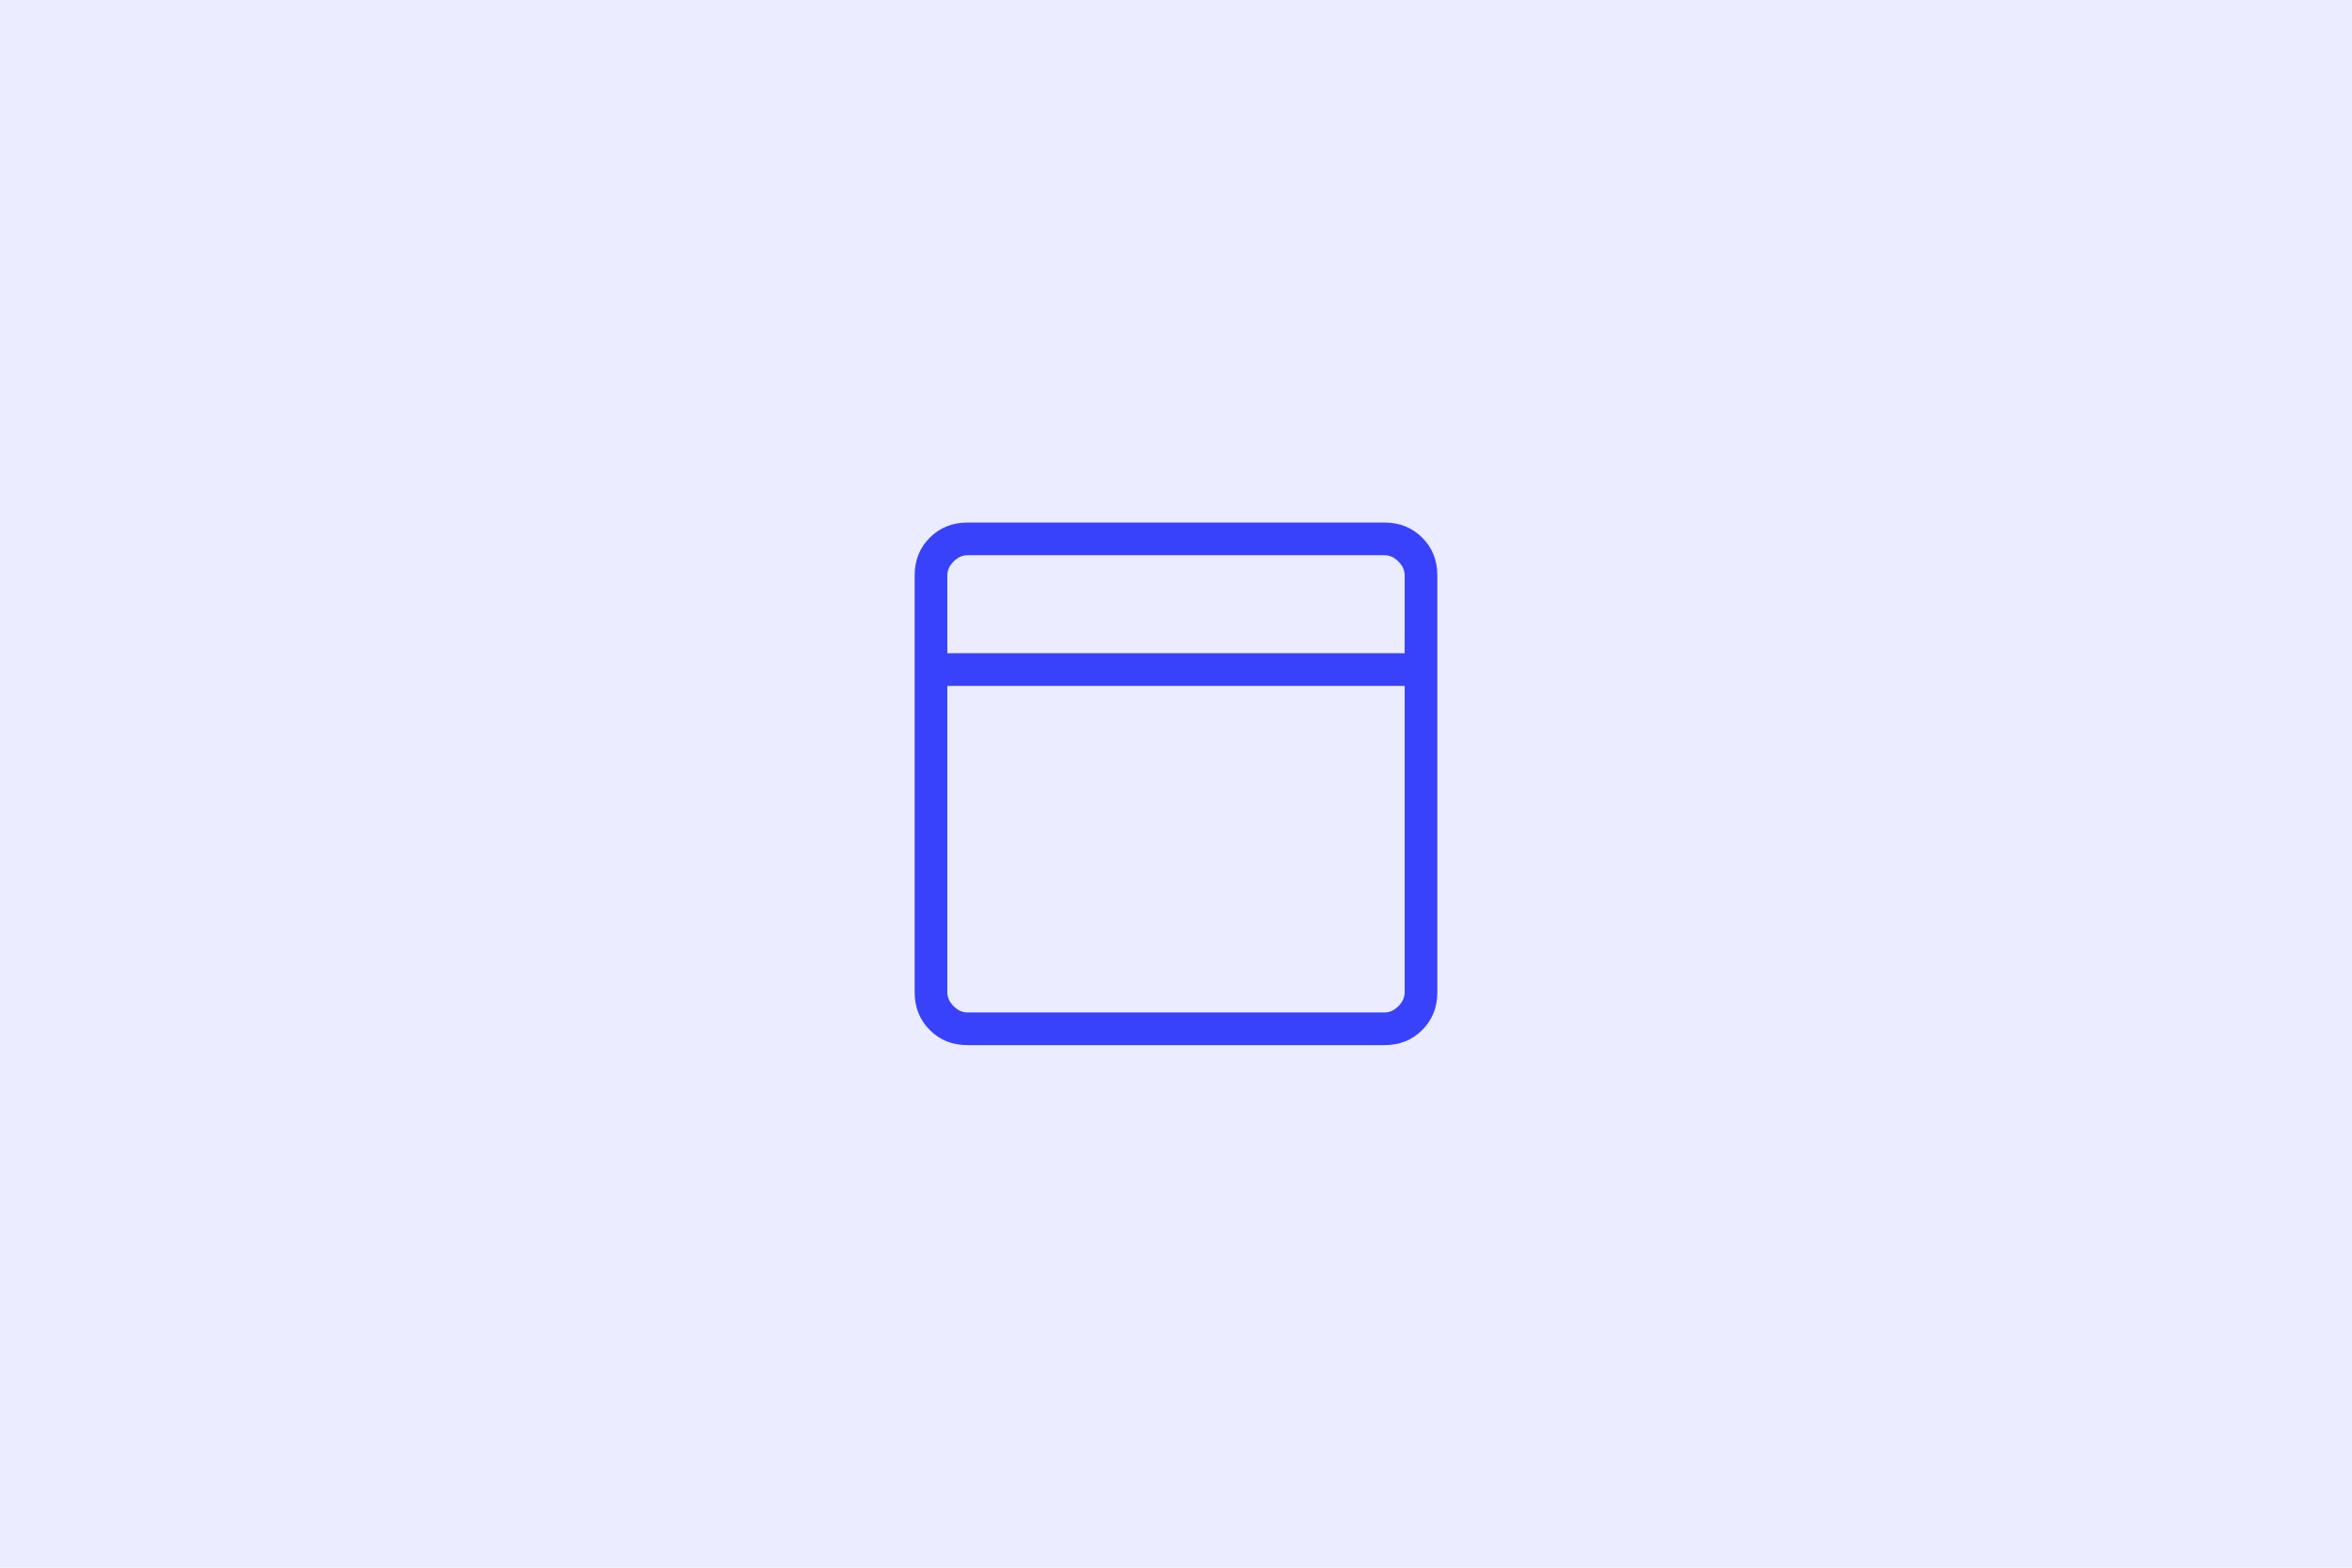 <svg width="300" height="200" viewBox="0 0 300 200" fill="none" xmlns="http://www.w3.org/2000/svg">
<rect width="300" height="200" fill="#3742FA" fill-opacity="0.1"/>
<mask id="mask0_40_2" style="mask-type:alpha" maskUnits="userSpaceOnUse" x="100" y="50" width="100" height="100">
<rect x="100" y="50" width="100" height="100" fill="#D9D9D9"/>
</mask>
<g mask="url(#mask0_40_2)">
<path d="M123.397 133.333C121.48 133.333 119.878 132.691 118.594 131.406C117.309 130.122 116.667 128.52 116.667 126.603V73.397C116.667 71.48 117.309 69.879 118.594 68.594C119.878 67.309 121.48 66.667 123.397 66.667H176.603C178.52 66.667 180.122 67.309 181.406 68.594C182.691 69.879 183.333 71.48 183.333 73.397V126.603C183.333 128.52 182.691 130.122 181.406 131.406C180.122 132.691 178.52 133.333 176.603 133.333H123.397ZM120.833 83.333H179.167V73.397C179.167 72.756 178.9 72.169 178.365 71.635C177.831 71.1 177.244 70.833 176.603 70.833H123.397C122.756 70.833 122.169 71.1 121.635 71.635C121.1 72.169 120.833 72.756 120.833 73.397V83.333ZM179.167 87.5H120.833V126.603C120.833 127.244 121.1 127.831 121.635 128.365C122.169 128.9 122.756 129.167 123.397 129.167H176.603C177.244 129.167 177.831 128.9 178.365 128.365C178.9 127.831 179.167 127.244 179.167 126.603V87.5Z" fill="#3742FA"/>
</g>
</svg>
